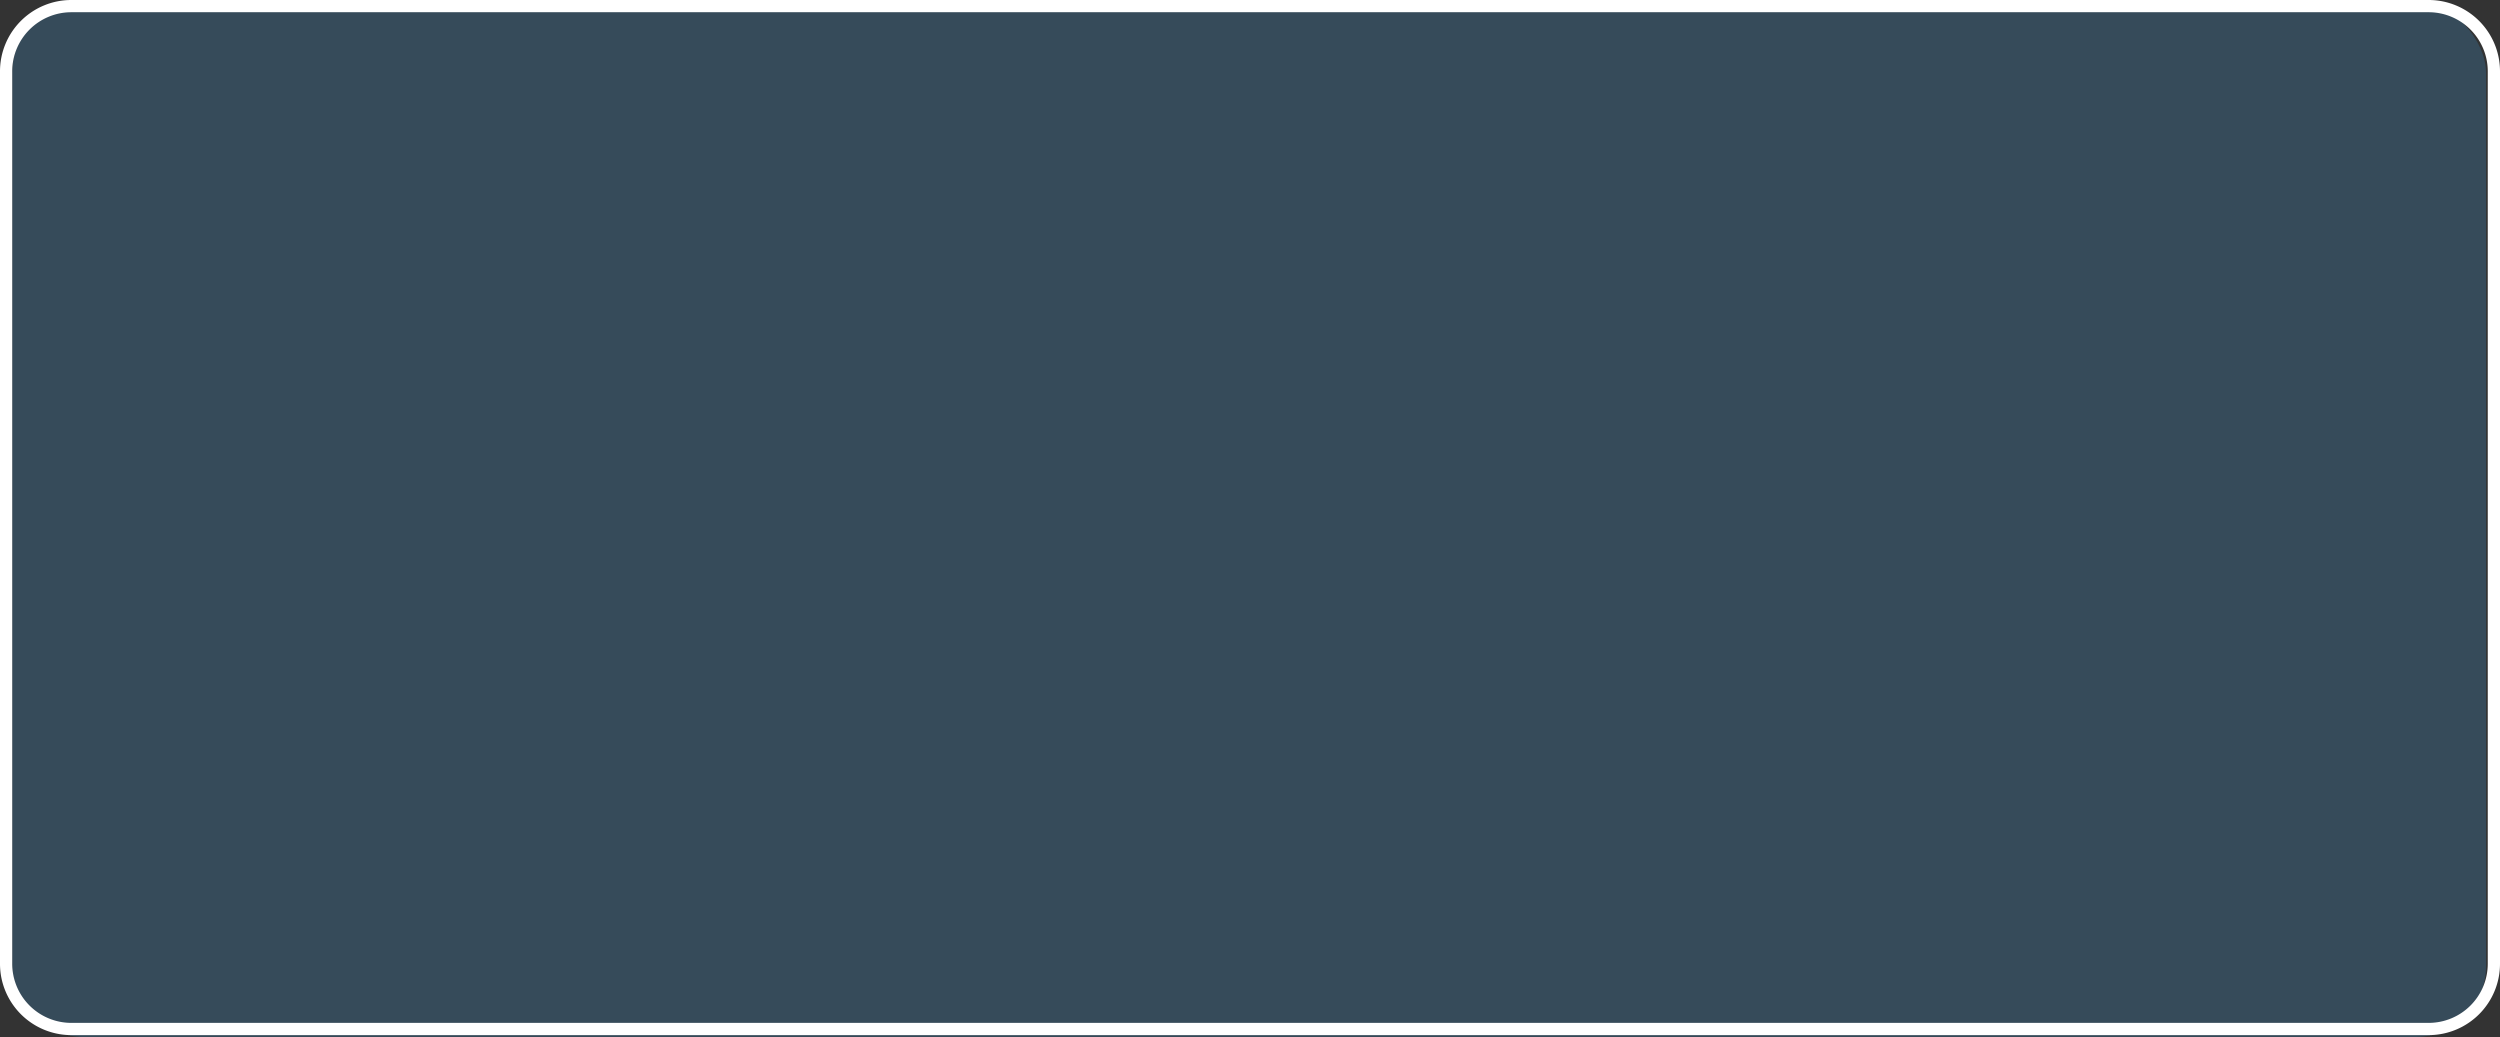 <svg xmlns="http://www.w3.org/2000/svg" viewBox="0 0 1431 593.56"><rect x="0" y="0" width="1431" height="593.56" fill="#333333" stroke="none"/><defs><style>.cls-1{opacity:0.2;}.cls-2{fill:#3fa9f5;}.cls-3{fill:#fff;}</style></defs><title>KeyboardBackground</title><g id="Layer_10" data-name="Layer 10"><g class="cls-1"><rect class="cls-2" x="7" y="1.06" width="1416" height="592.5" rx="40.61"/></g></g><g id="Layer_1" data-name="Layer 1"><path class="cls-3" d="M1687.17,459.5A33.86,33.86,0,0,1,1721,493.33v510.84a33.86,33.86,0,0,1-33.83,33.83H337.83A33.86,33.86,0,0,1,304,1004.17V493.33a33.86,33.86,0,0,1,33.83-33.83H1687.17m0-7H337.83A40.83,40.83,0,0,0,297,493.33v510.84A40.83,40.83,0,0,0,337.83,1045H1687.17a40.83,40.83,0,0,0,40.83-40.83V493.33a40.83,40.83,0,0,0-40.83-40.83Z" transform="translate(-297 -452.5)"/></g></svg>